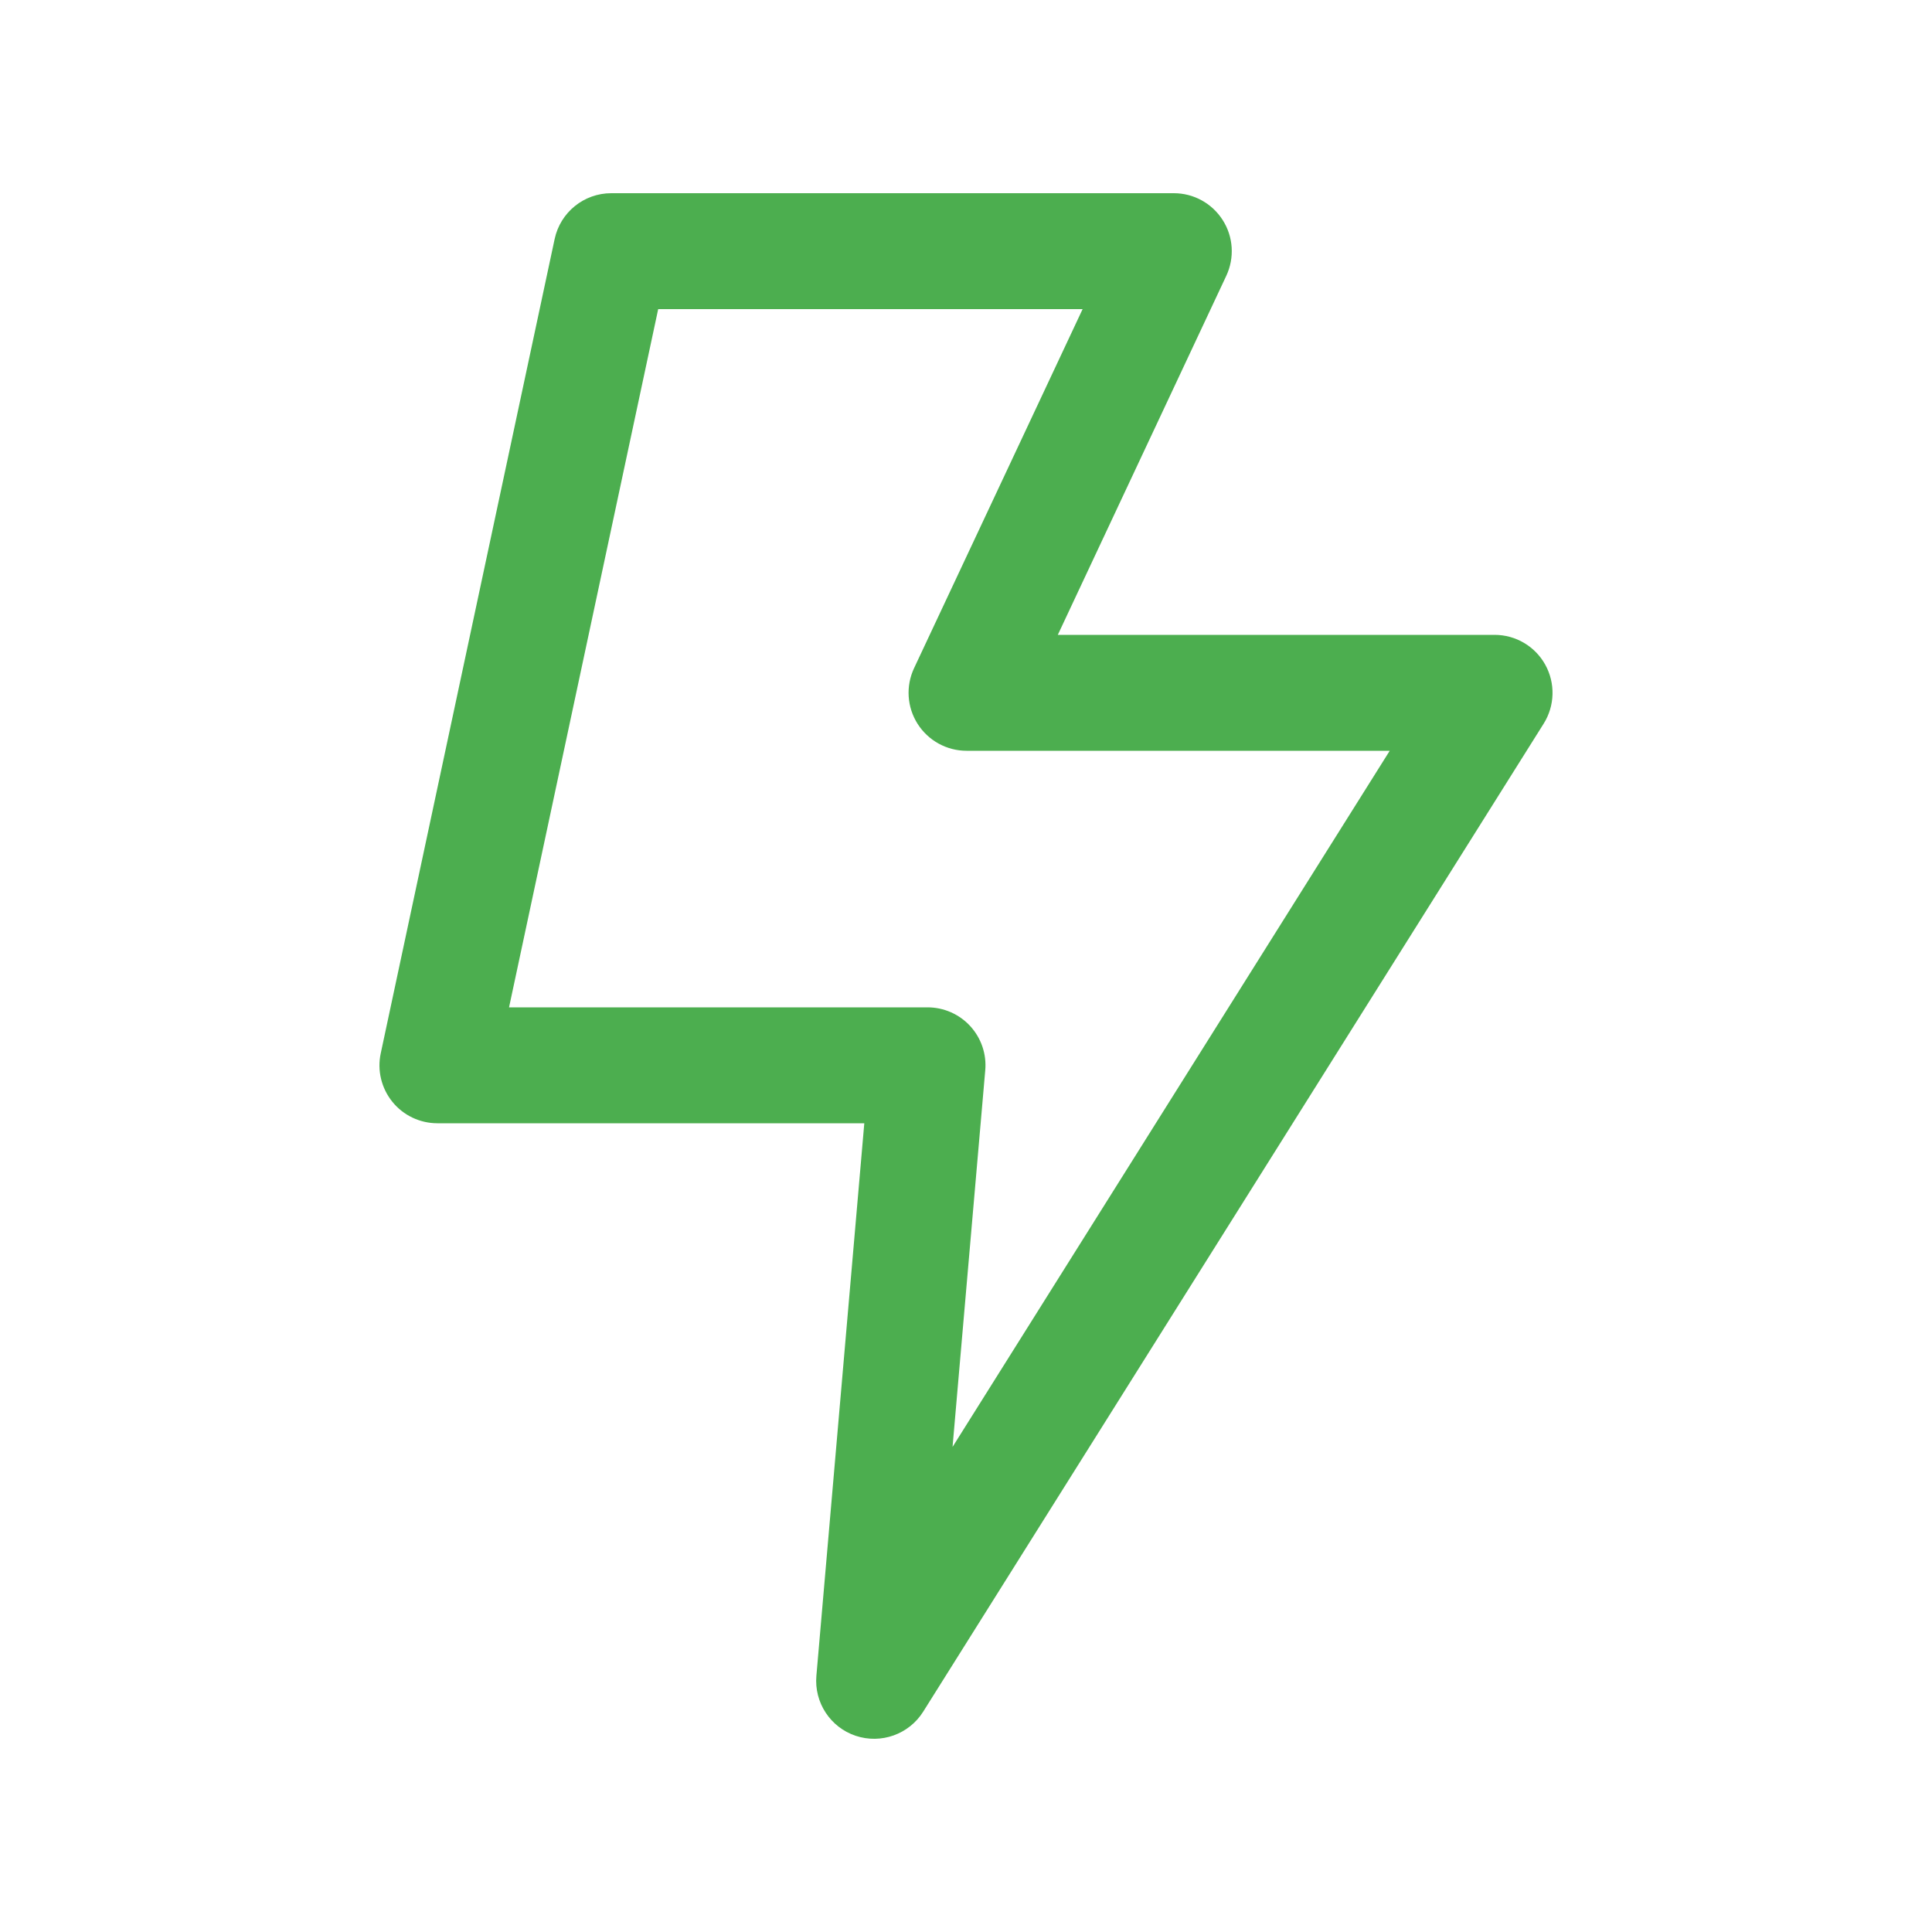 <svg width="80" height="80" viewBox="0 0 24 25" fill="none" xmlns="http://www.w3.org/2000/svg" transform="rotate(0 0 0)"><path fill-rule="evenodd" clip-rule="evenodd" d="M6.677 3.093C6.751 2.747 7.056 2.5 7.41 2.5H14.689C14.946 2.5 15.184 2.631 15.322 2.848C15.46 3.064 15.477 3.336 15.368 3.569L13.188 8.215L18.84 8.215C19.113 8.215 19.364 8.363 19.496 8.602C19.628 8.841 19.62 9.133 19.475 9.364L11.446 22.149C11.262 22.442 10.901 22.571 10.572 22.461C10.244 22.351 10.034 22.03 10.064 21.685L10.684 14.535H5.16C4.934 14.535 4.719 14.433 4.577 14.257C4.435 14.081 4.379 13.85 4.427 13.629L6.677 3.093ZM8.017 4L6.087 13.035H11.502C11.712 13.035 11.913 13.123 12.055 13.278C12.197 13.433 12.268 13.641 12.249 13.85L11.826 18.723L17.483 9.715L12.007 9.715C11.751 9.715 11.512 9.584 11.374 9.367C11.236 9.15 11.219 8.879 11.328 8.646L13.509 4H8.017Z" fill="#4cae4f"/></svg>